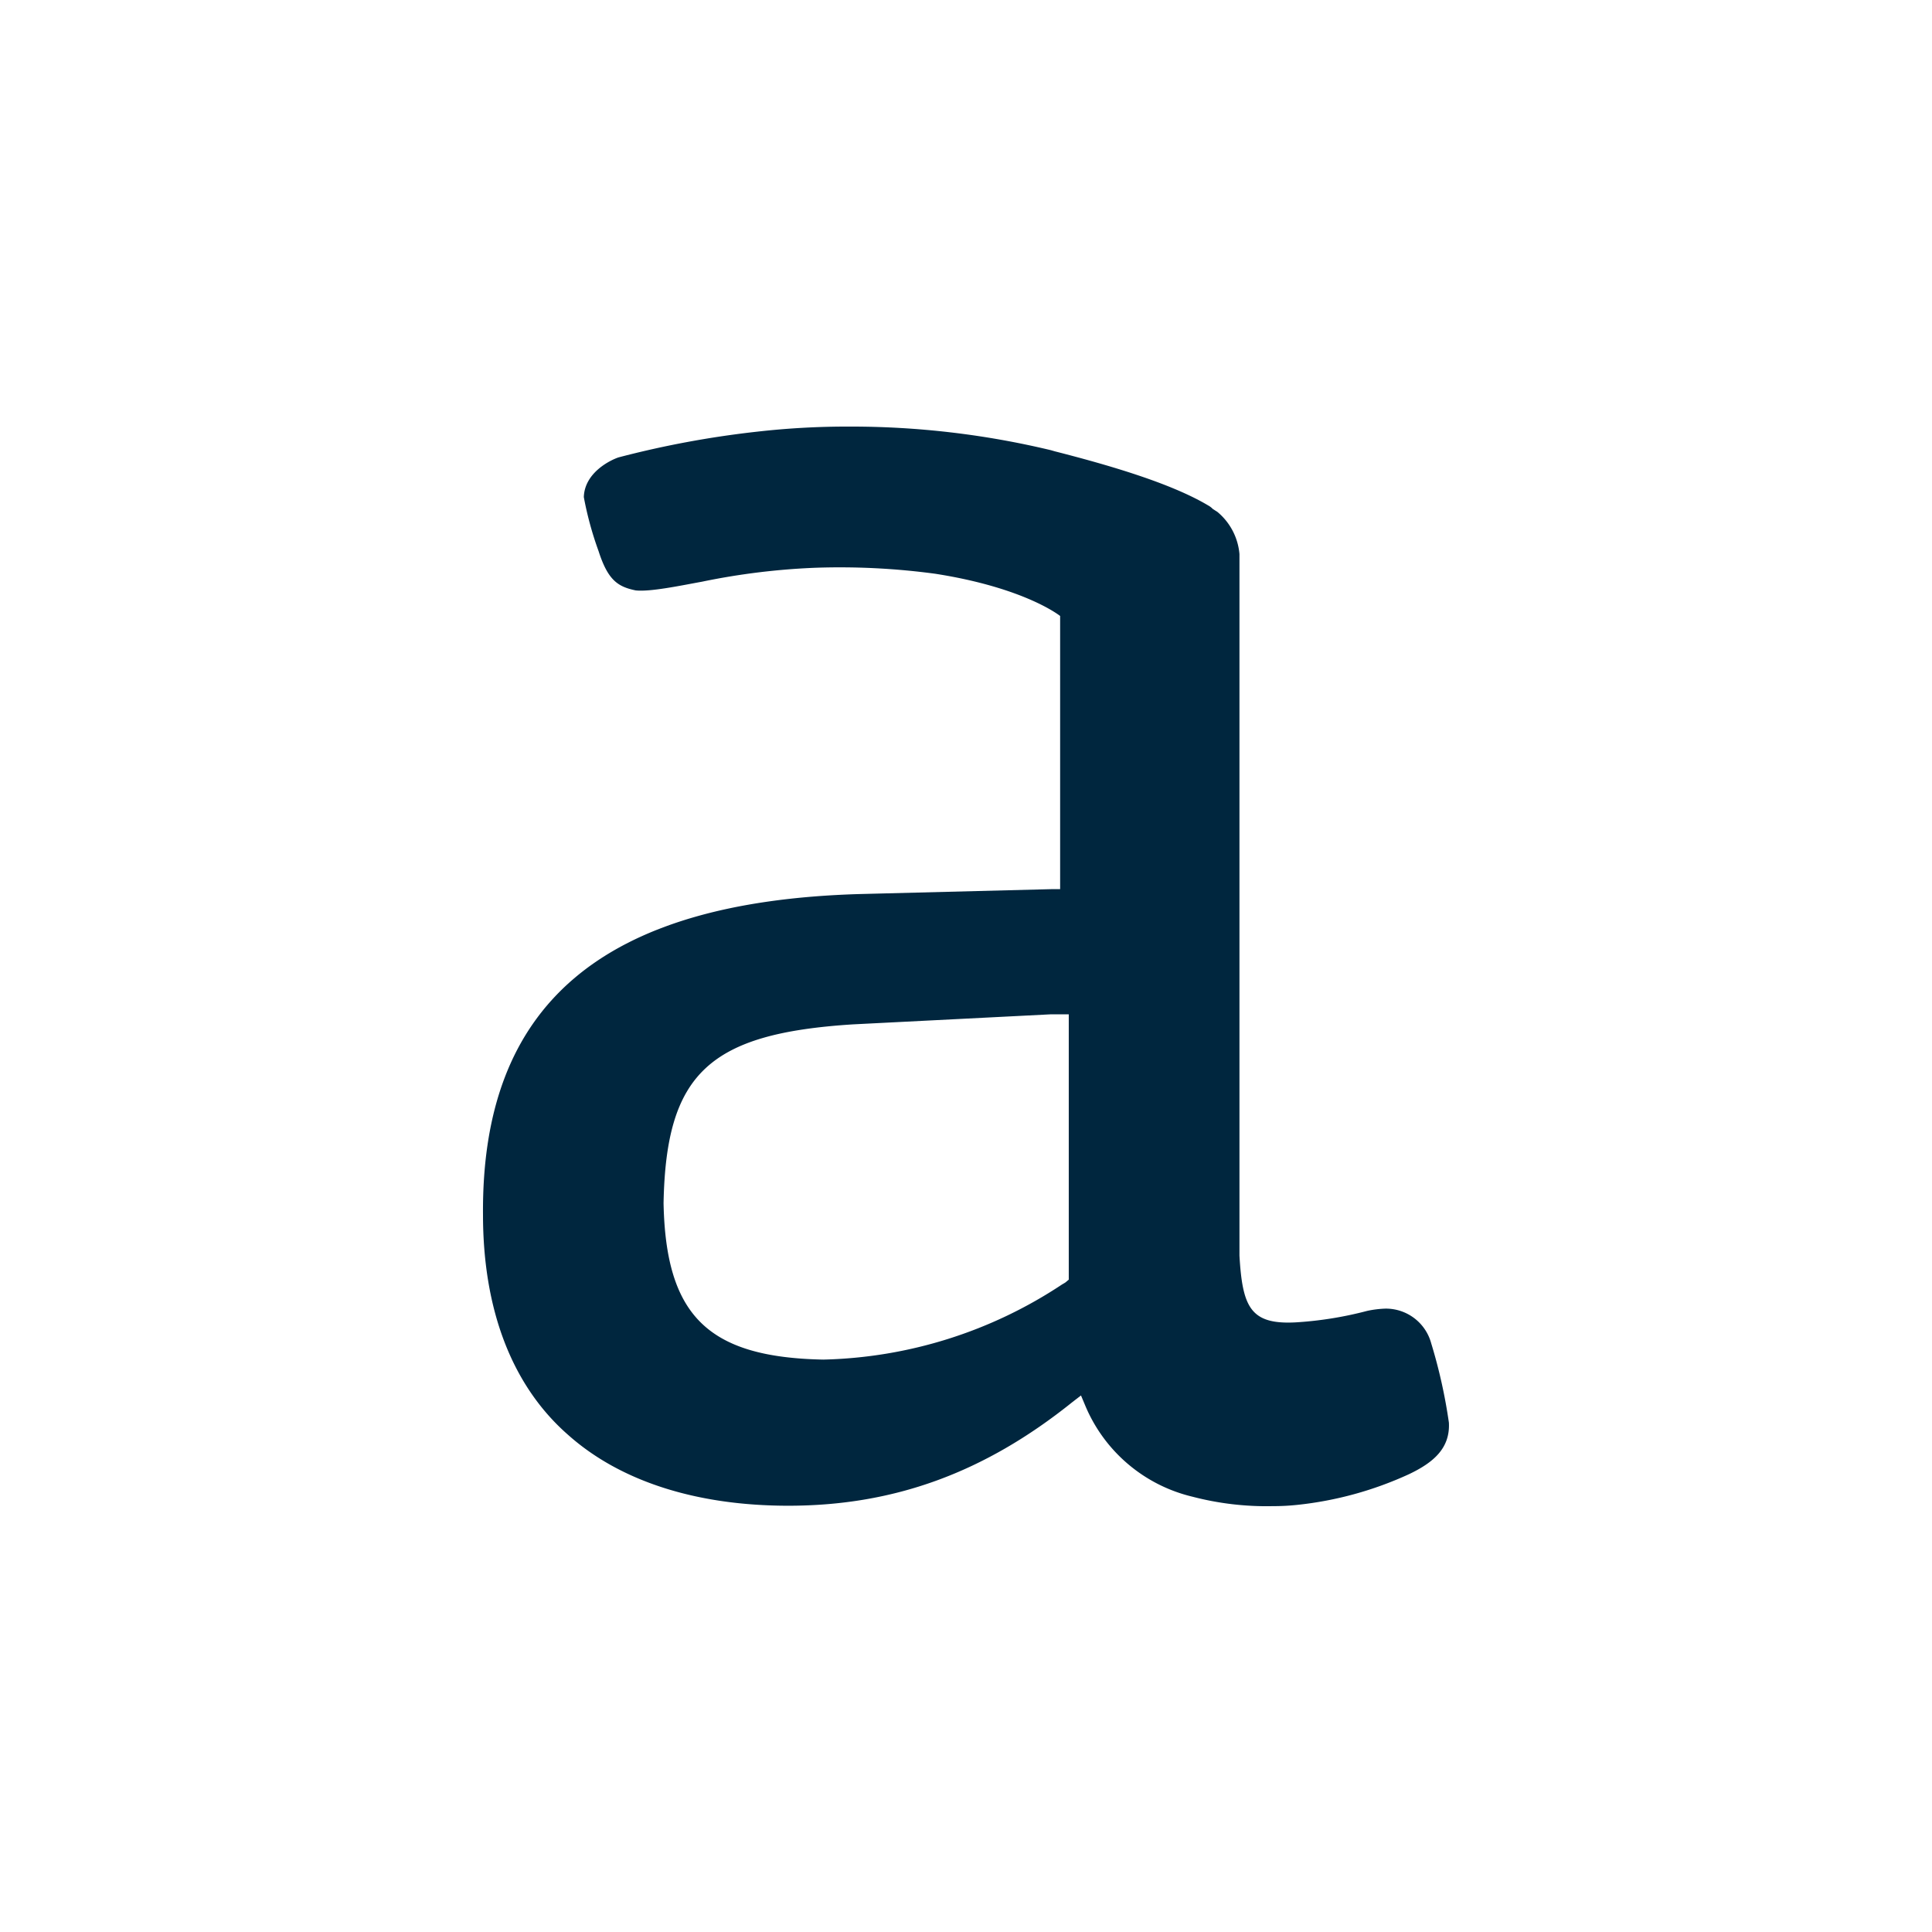 <svg xmlns="http://www.w3.org/2000/svg" viewBox="0 0 188 188"><defs><style>.cls-1{fill:none;}.cls-2{fill:#00263e;fill-rule:evenodd;}</style></defs><g id="Layer_2" data-name="Layer 2"><g id="design"><g id="design_bg"><rect class="cls-1" width="188" height="188"/></g><path class="cls-2" d="M139.27,130.72a51.21,51.21,0,0,1,1.72,7.72c.13,2.5-1.52,3.88-3.86,5a34.67,34.67,0,0,1-10.92,3,22.17,22.17,0,0,1-2.36.12,28.51,28.51,0,0,1-7.82-.92,15.1,15.1,0,0,1-10.42-8.85l-.42-1-.83.64c-8.59,6.9-17.4,10.09-27.65,10.09h0c-8.92,0-16.34-2.37-21.4-6.87C49.82,134.87,47,127.45,47,118.21,46.84,97.85,58.46,87.75,83.6,87l18.79-.48.77,0V59.94S99.77,57.2,91,55.83a69.49,69.49,0,0,0-11.72-.58,67.68,67.68,0,0,0-11,1.36c-2,.36-5,1-6.43.84-1.74-.36-2.7-1-3.61-3.84a33,33,0,0,1-1.43-5.24c.08-2.4,2.6-3.6,3.37-3.86A93.87,93.87,0,0,1,73.72,42a77.66,77.66,0,0,1,8.93-.49,83.33,83.33,0,0,1,19.62,2.3l.38.11c5.17,1.32,11.25,3.08,14.91,5.26a1.86,1.86,0,0,1,.46.35l.44.28a6,6,0,0,1,2.15,4.11v68.26c.29,5,1.06,6.72,5.43,6.5a35.8,35.8,0,0,0,7-1.12,10,10,0,0,1,1.77-.22A4.57,4.57,0,0,1,139.27,130.72ZM104,124.52V98.7l-.84,0-.87,0L83,99.68c-14,.89-18.19,4.78-18.43,17.4.22,10.94,4.31,15,15.54,15.22h0A43.82,43.82,0,0,0,103.33,125l.35-.21Z"/></g></g></svg>